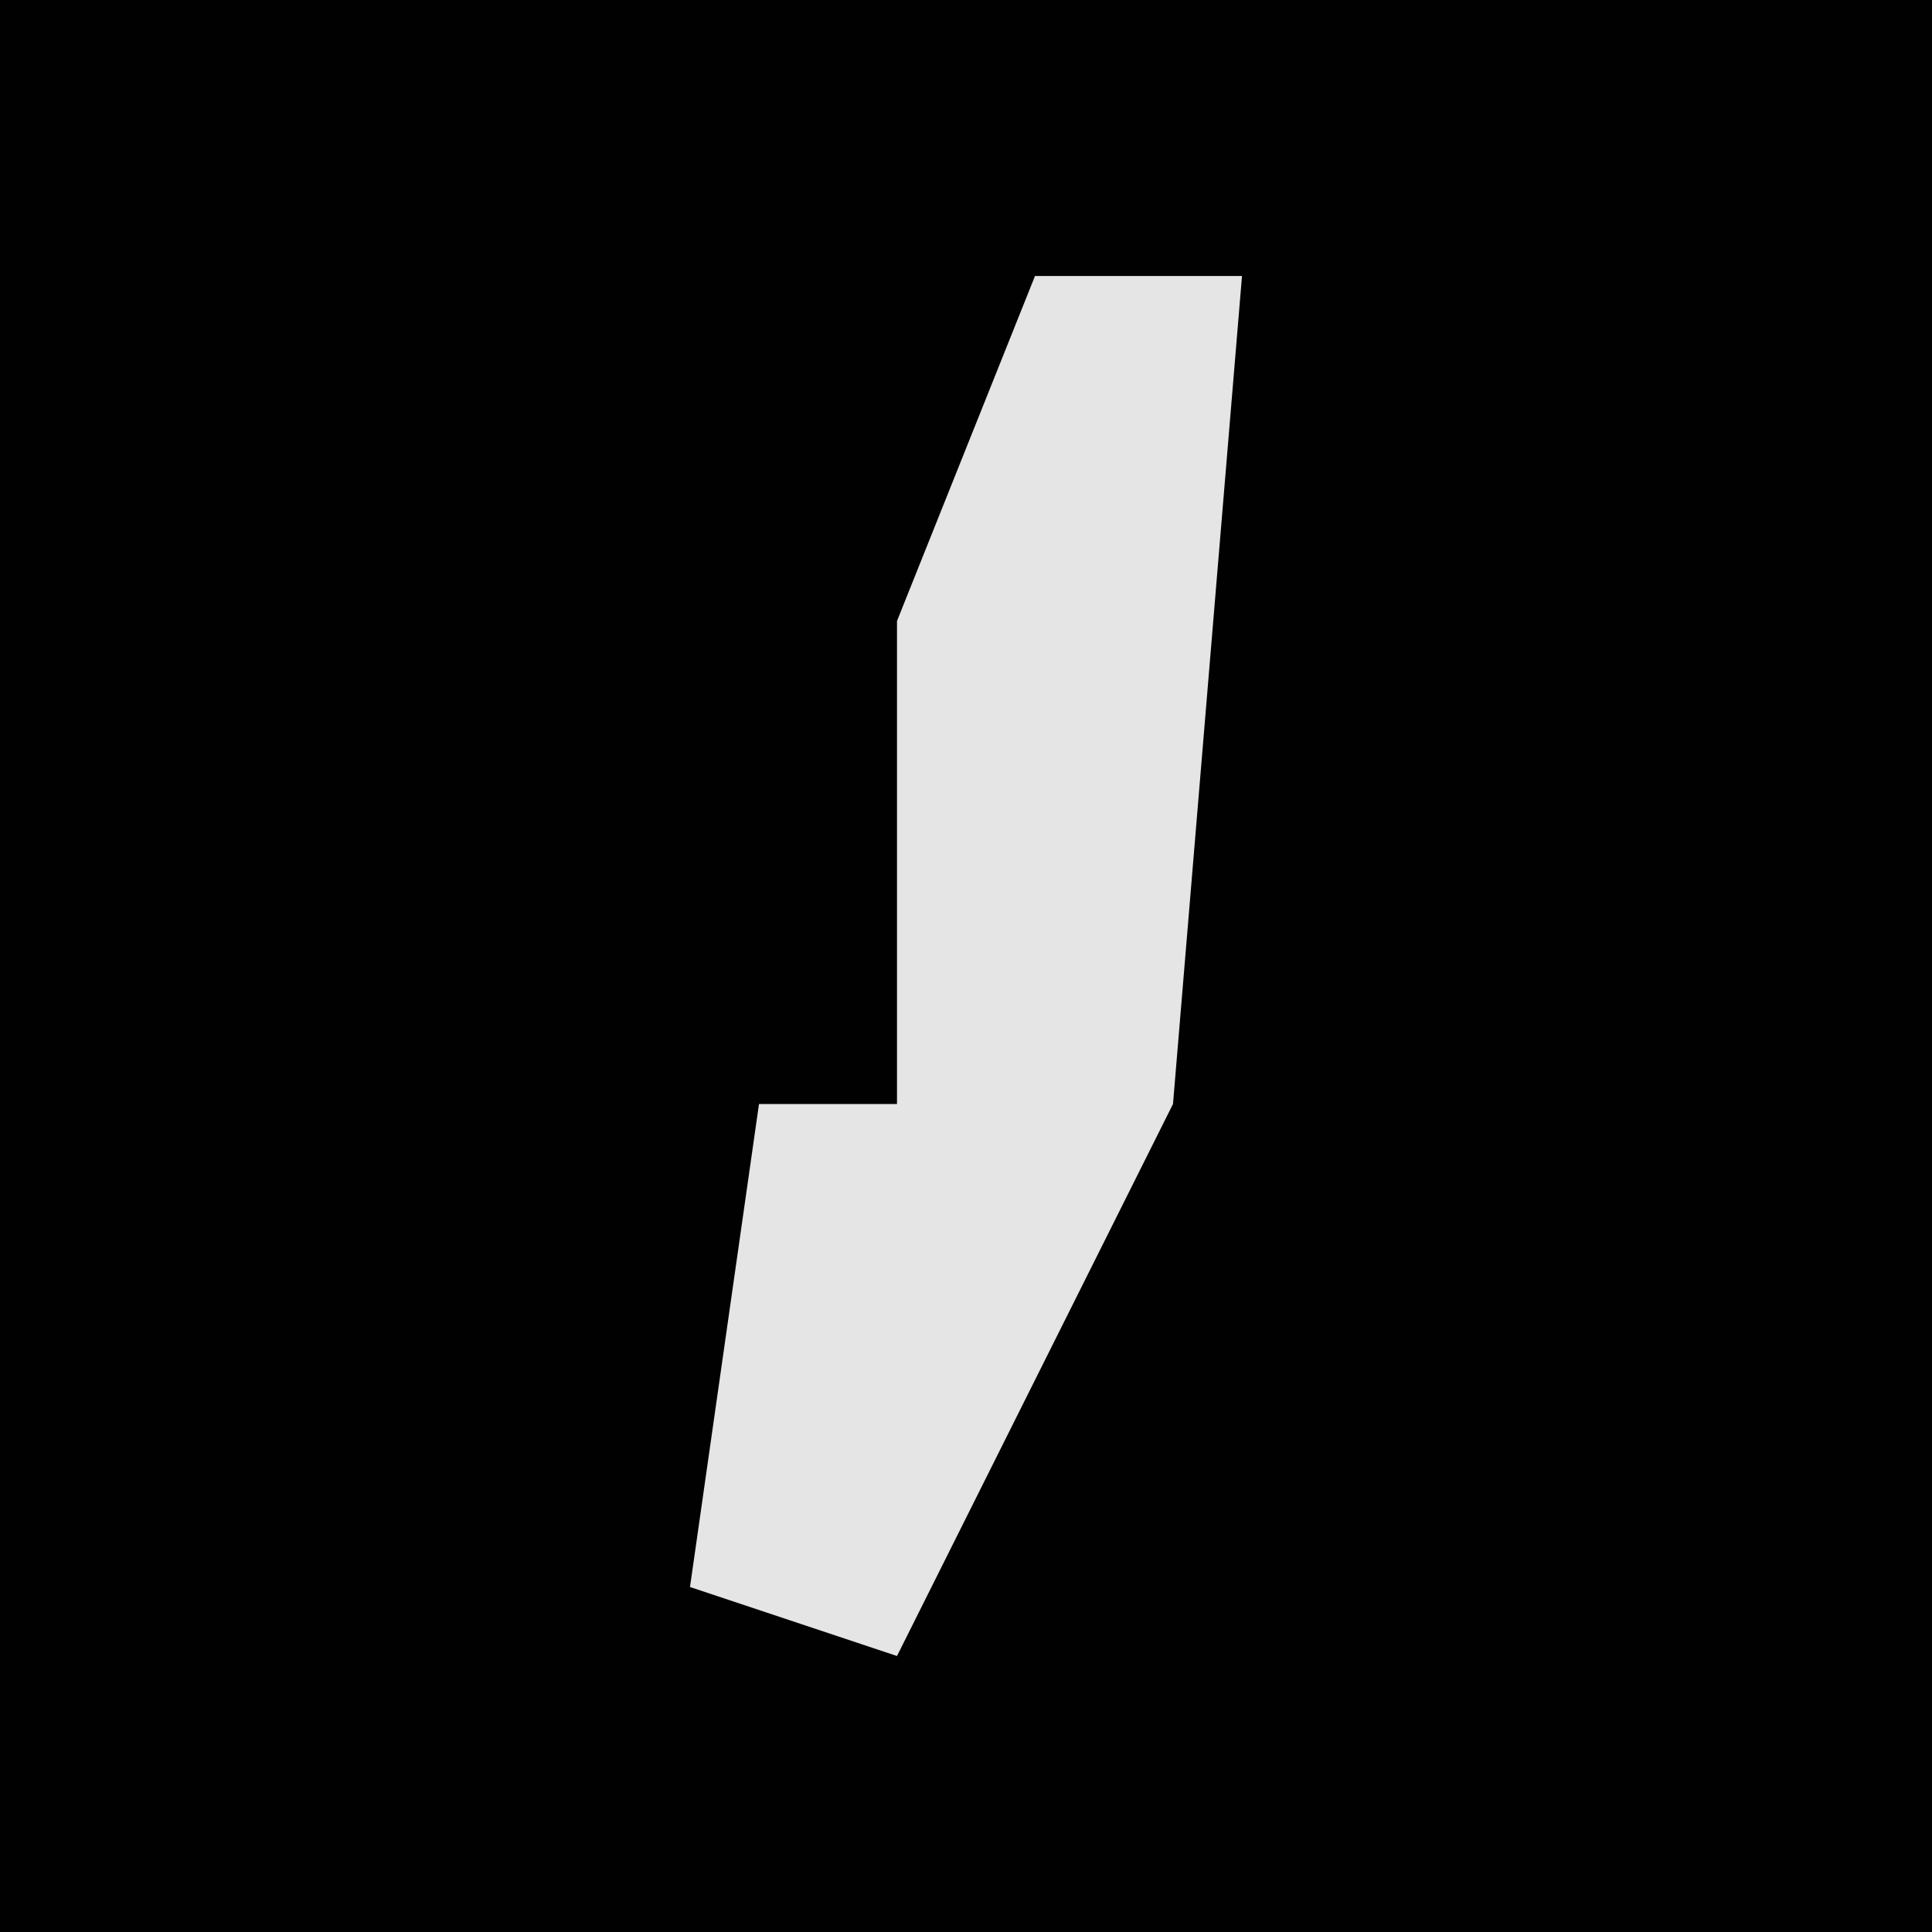 <?xml version="1.0" encoding="UTF-8"?>
<svg version="1.1" xmlns="http://www.w3.org/2000/svg" width="28" height="28">
<path d="M0,0 L28,0 L28,28 L0,28 Z " fill="#010101" transform="translate(0,0)"/>
<path d="M0,0 L3,0 L2,12 L-2,20 L-5,19 L-4,12 L-2,12 L-2,5 Z " fill="#E5E5E5" transform="translate(15,4)"/>
</svg>
